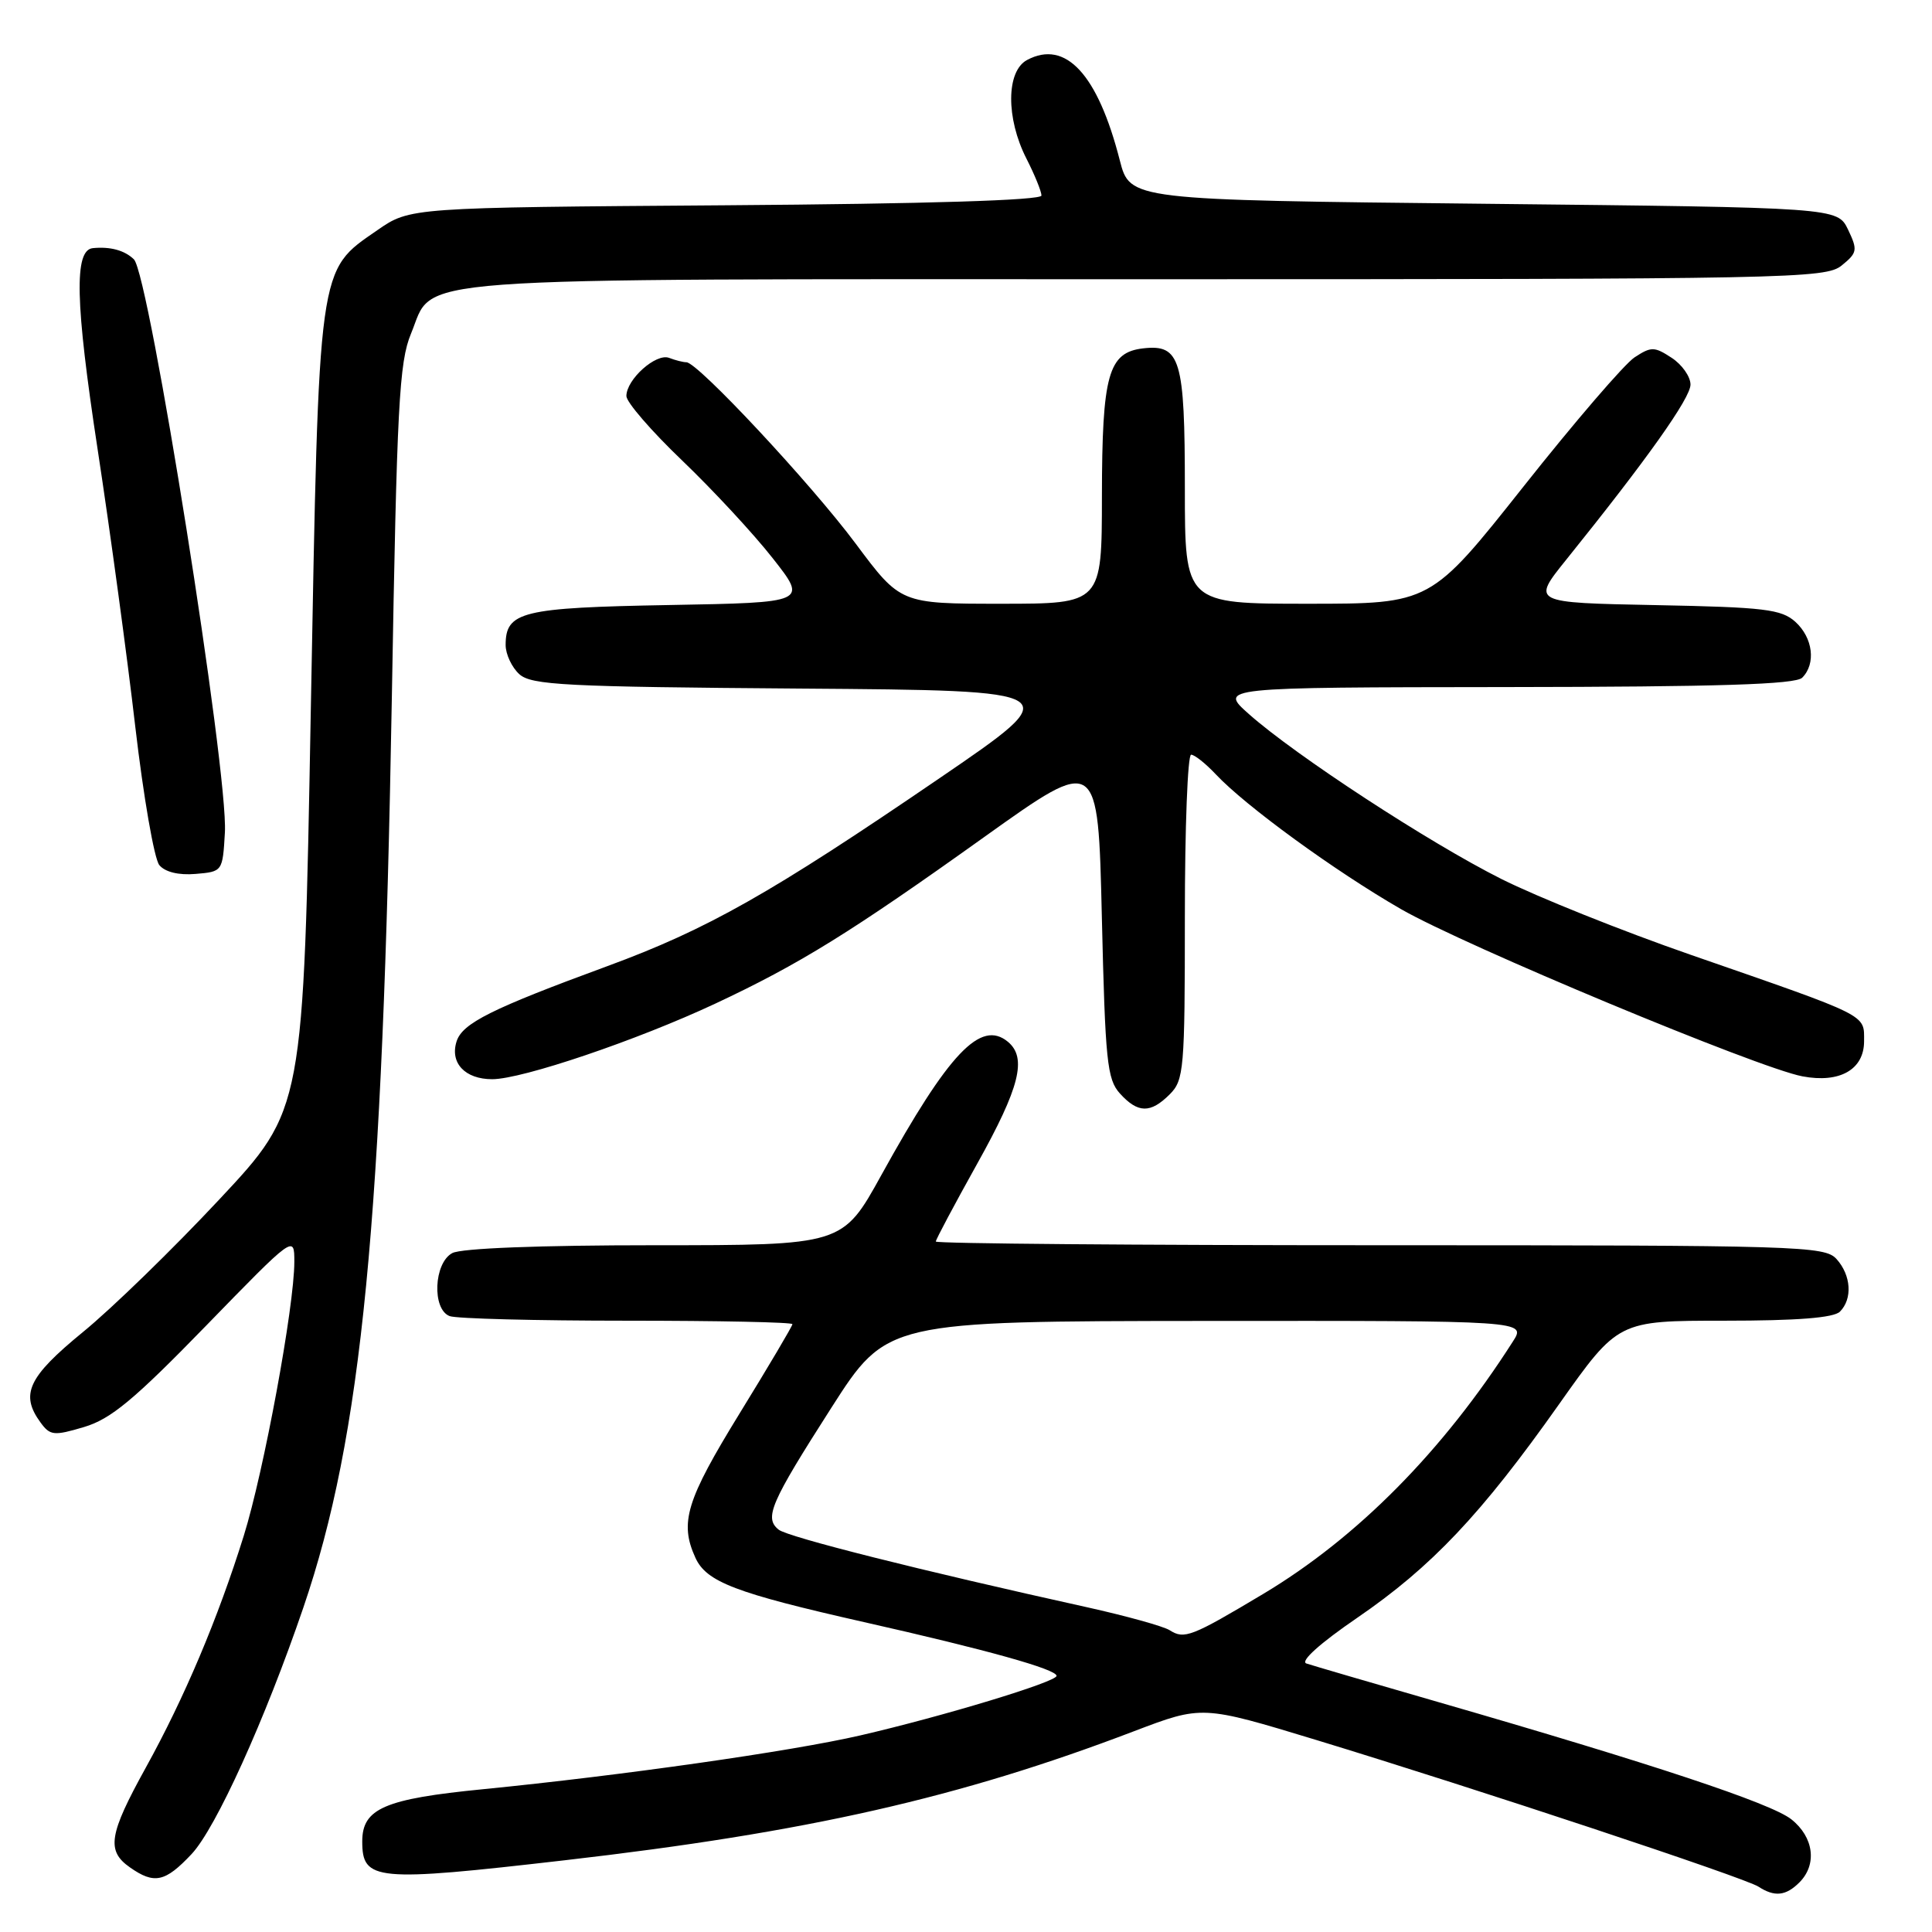 <?xml version="1.0" encoding="UTF-8" standalone="no"?>
<!DOCTYPE svg PUBLIC "-//W3C//DTD SVG 1.1//EN" "http://www.w3.org/Graphics/SVG/1.1/DTD/svg11.dtd" >
<svg xmlns="http://www.w3.org/2000/svg" xmlns:xlink="http://www.w3.org/1999/xlink" version="1.1" viewBox="0 0 256 256">
 <g >
 <path fill="currentColor"
d=" M 238.43 249.43 C 240.81 247.05 240.34 243.42 237.35 241.06 C 234.64 238.93 218.96 233.73 190.50 225.51 C 181.70 222.97 173.87 220.68 173.10 220.42 C 172.25 220.13 174.91 217.74 179.82 214.38 C 189.68 207.63 196.27 200.67 206.58 186.07 C 214.41 175.00 214.41 175.00 228.50 175.00 C 238.13 175.00 242.98 174.62 243.80 173.80 C 245.49 172.11 245.29 168.98 243.35 166.83 C 241.78 165.10 238.58 165.00 182.85 165.00 C 150.48 165.00 124.00 164.78 124.00 164.51 C 124.00 164.24 126.48 159.59 129.50 154.17 C 135.12 144.10 136.11 140.17 133.55 138.04 C 129.95 135.06 125.73 139.50 116.78 155.71 C 111.65 165.00 111.65 165.00 86.76 165.00 C 71.51 165.00 61.12 165.40 59.93 166.04 C 57.48 167.35 57.22 173.49 59.58 174.39 C 60.45 174.73 71.03 175.00 83.08 175.00 C 95.14 175.00 105.00 175.20 105.00 175.46 C 105.00 175.71 101.85 181.03 98.00 187.29 C 90.93 198.79 90.02 201.75 92.14 206.40 C 93.60 209.62 97.43 211.08 114.50 214.94 C 130.82 218.62 140.00 221.19 140.00 222.06 C 140.00 222.86 124.99 227.41 114.00 229.95 C 104.81 232.07 82.39 235.26 64.00 237.08 C 50.96 238.36 48.00 239.64 48.00 243.99 C 48.00 249.23 49.71 249.39 74.79 246.50 C 106.96 242.80 127.14 238.22 150.28 229.39 C 159.29 225.96 159.29 225.96 174.39 230.55 C 195.57 237.00 231.21 248.82 233.00 249.99 C 235.14 251.38 236.63 251.23 238.43 249.43 Z  M 25.38 245.68 C 28.60 242.26 35.12 227.88 40.20 213.00 C 47.96 190.25 50.71 162.02 51.92 92.50 C 52.59 53.67 52.89 48.00 54.46 44.21 C 57.66 36.52 51.23 37.00 151.84 37.00 C 237.37 37.00 241.89 36.91 244.03 35.18 C 246.11 33.49 246.17 33.14 244.88 30.43 C 243.47 27.50 243.47 27.50 196.60 27.00 C 149.73 26.50 149.73 26.50 148.38 21.25 C 145.46 9.83 141.20 5.22 136.09 7.95 C 133.32 9.43 133.28 15.66 136.00 21.00 C 137.10 23.16 138.00 25.37 138.00 25.91 C 138.00 26.54 122.88 27.01 96.16 27.20 C 54.33 27.50 54.33 27.50 50.00 30.50 C 42.08 35.98 42.28 34.58 41.18 94.25 C 40.22 147.01 40.22 147.01 29.08 158.91 C 22.96 165.46 14.81 173.39 10.97 176.52 C 3.71 182.47 2.64 184.76 5.38 188.50 C 6.64 190.22 7.14 190.28 11.13 189.09 C 14.67 188.04 17.74 185.50 27.25 175.72 C 39.00 163.64 39.00 163.64 39.00 167.20 C 39.00 173.11 34.96 194.98 32.30 203.50 C 28.86 214.51 24.45 224.93 19.33 234.20 C 14.42 243.08 14.07 245.24 17.22 247.44 C 20.45 249.71 21.89 249.39 25.38 245.68 Z  M 155.00 145.00 C 156.88 143.12 157.00 141.67 157.00 121.50 C 157.00 109.67 157.37 100.00 157.83 100.00 C 158.28 100.00 159.74 101.16 161.08 102.58 C 165.02 106.79 176.91 115.44 185.65 120.47 C 194.09 125.32 232.97 141.52 238.83 142.62 C 243.78 143.56 247.00 141.72 247.00 137.97 C 247.00 134.36 247.84 134.78 224.04 126.52 C 214.98 123.38 203.69 118.85 198.94 116.47 C 189.34 111.65 171.66 100.10 165.50 94.63 C 161.50 91.08 161.50 91.08 199.55 91.04 C 227.76 91.01 237.91 90.69 238.80 89.80 C 240.65 87.95 240.23 84.52 237.90 82.40 C 236.04 80.73 233.85 80.46 219.37 80.18 C 202.95 79.86 202.95 79.86 207.52 74.18 C 218.23 60.88 224.00 52.75 224.00 50.96 C 224.00 49.91 222.88 48.31 221.50 47.41 C 219.21 45.91 218.79 45.91 216.59 47.35 C 215.26 48.22 208.64 55.92 201.87 64.47 C 189.56 80.00 189.56 80.00 173.28 80.00 C 157.00 80.00 157.00 80.00 157.00 64.69 C 157.00 47.58 156.41 45.60 151.47 46.16 C 146.85 46.70 146.03 49.62 146.01 65.75 C 146.00 80.00 146.00 80.00 132.66 80.00 C 119.32 80.00 119.32 80.00 113.38 72.03 C 107.48 64.11 92.45 48.00 90.95 48.00 C 90.52 48.00 89.49 47.74 88.66 47.42 C 86.93 46.76 83.00 50.27 83.00 52.48 C 83.00 53.29 86.33 57.14 90.39 61.02 C 94.45 64.91 99.86 70.74 102.39 73.97 C 107.01 79.84 107.01 79.84 88.66 80.17 C 69.11 80.52 67.00 81.04 67.00 85.47 C 67.00 86.69 67.82 88.43 68.81 89.33 C 70.41 90.78 74.85 91.01 106.06 91.24 C 141.50 91.50 141.50 91.50 124.50 103.11 C 102.13 118.39 93.74 123.14 80.50 128.01 C 65.10 133.67 61.27 135.58 60.50 137.99 C 59.59 140.85 61.62 143.00 65.22 143.00 C 69.19 143.00 84.41 137.84 94.77 132.99 C 105.97 127.74 112.75 123.54 130.50 110.85 C 145.50 100.14 145.50 100.14 146.00 121.47 C 146.45 140.62 146.69 143.01 148.40 144.90 C 150.79 147.53 152.45 147.55 155.00 145.00 Z  M 29.80 110.30 C 30.26 102.32 19.78 36.33 17.74 34.36 C 16.51 33.17 14.61 32.65 12.30 32.88 C 9.80 33.13 9.96 40.05 12.93 59.50 C 14.61 70.50 16.86 87.07 17.93 96.33 C 19.01 105.59 20.44 113.82 21.11 114.63 C 21.87 115.55 23.67 115.99 25.91 115.80 C 29.49 115.50 29.50 115.48 29.80 110.30 Z  M 155.00 216.02 C 154.18 215.49 149.22 214.12 144.00 212.96 C 121.99 208.10 104.41 203.67 103.18 202.69 C 101.23 201.13 102.08 199.16 110.15 186.55 C 117.50 175.07 117.50 175.07 159.87 175.03 C 202.23 175.00 202.23 175.00 200.47 177.75 C 191.20 192.27 179.85 203.75 167.37 211.21 C 157.90 216.87 156.93 217.25 155.00 216.02 Z "/>
</g>
</svg>